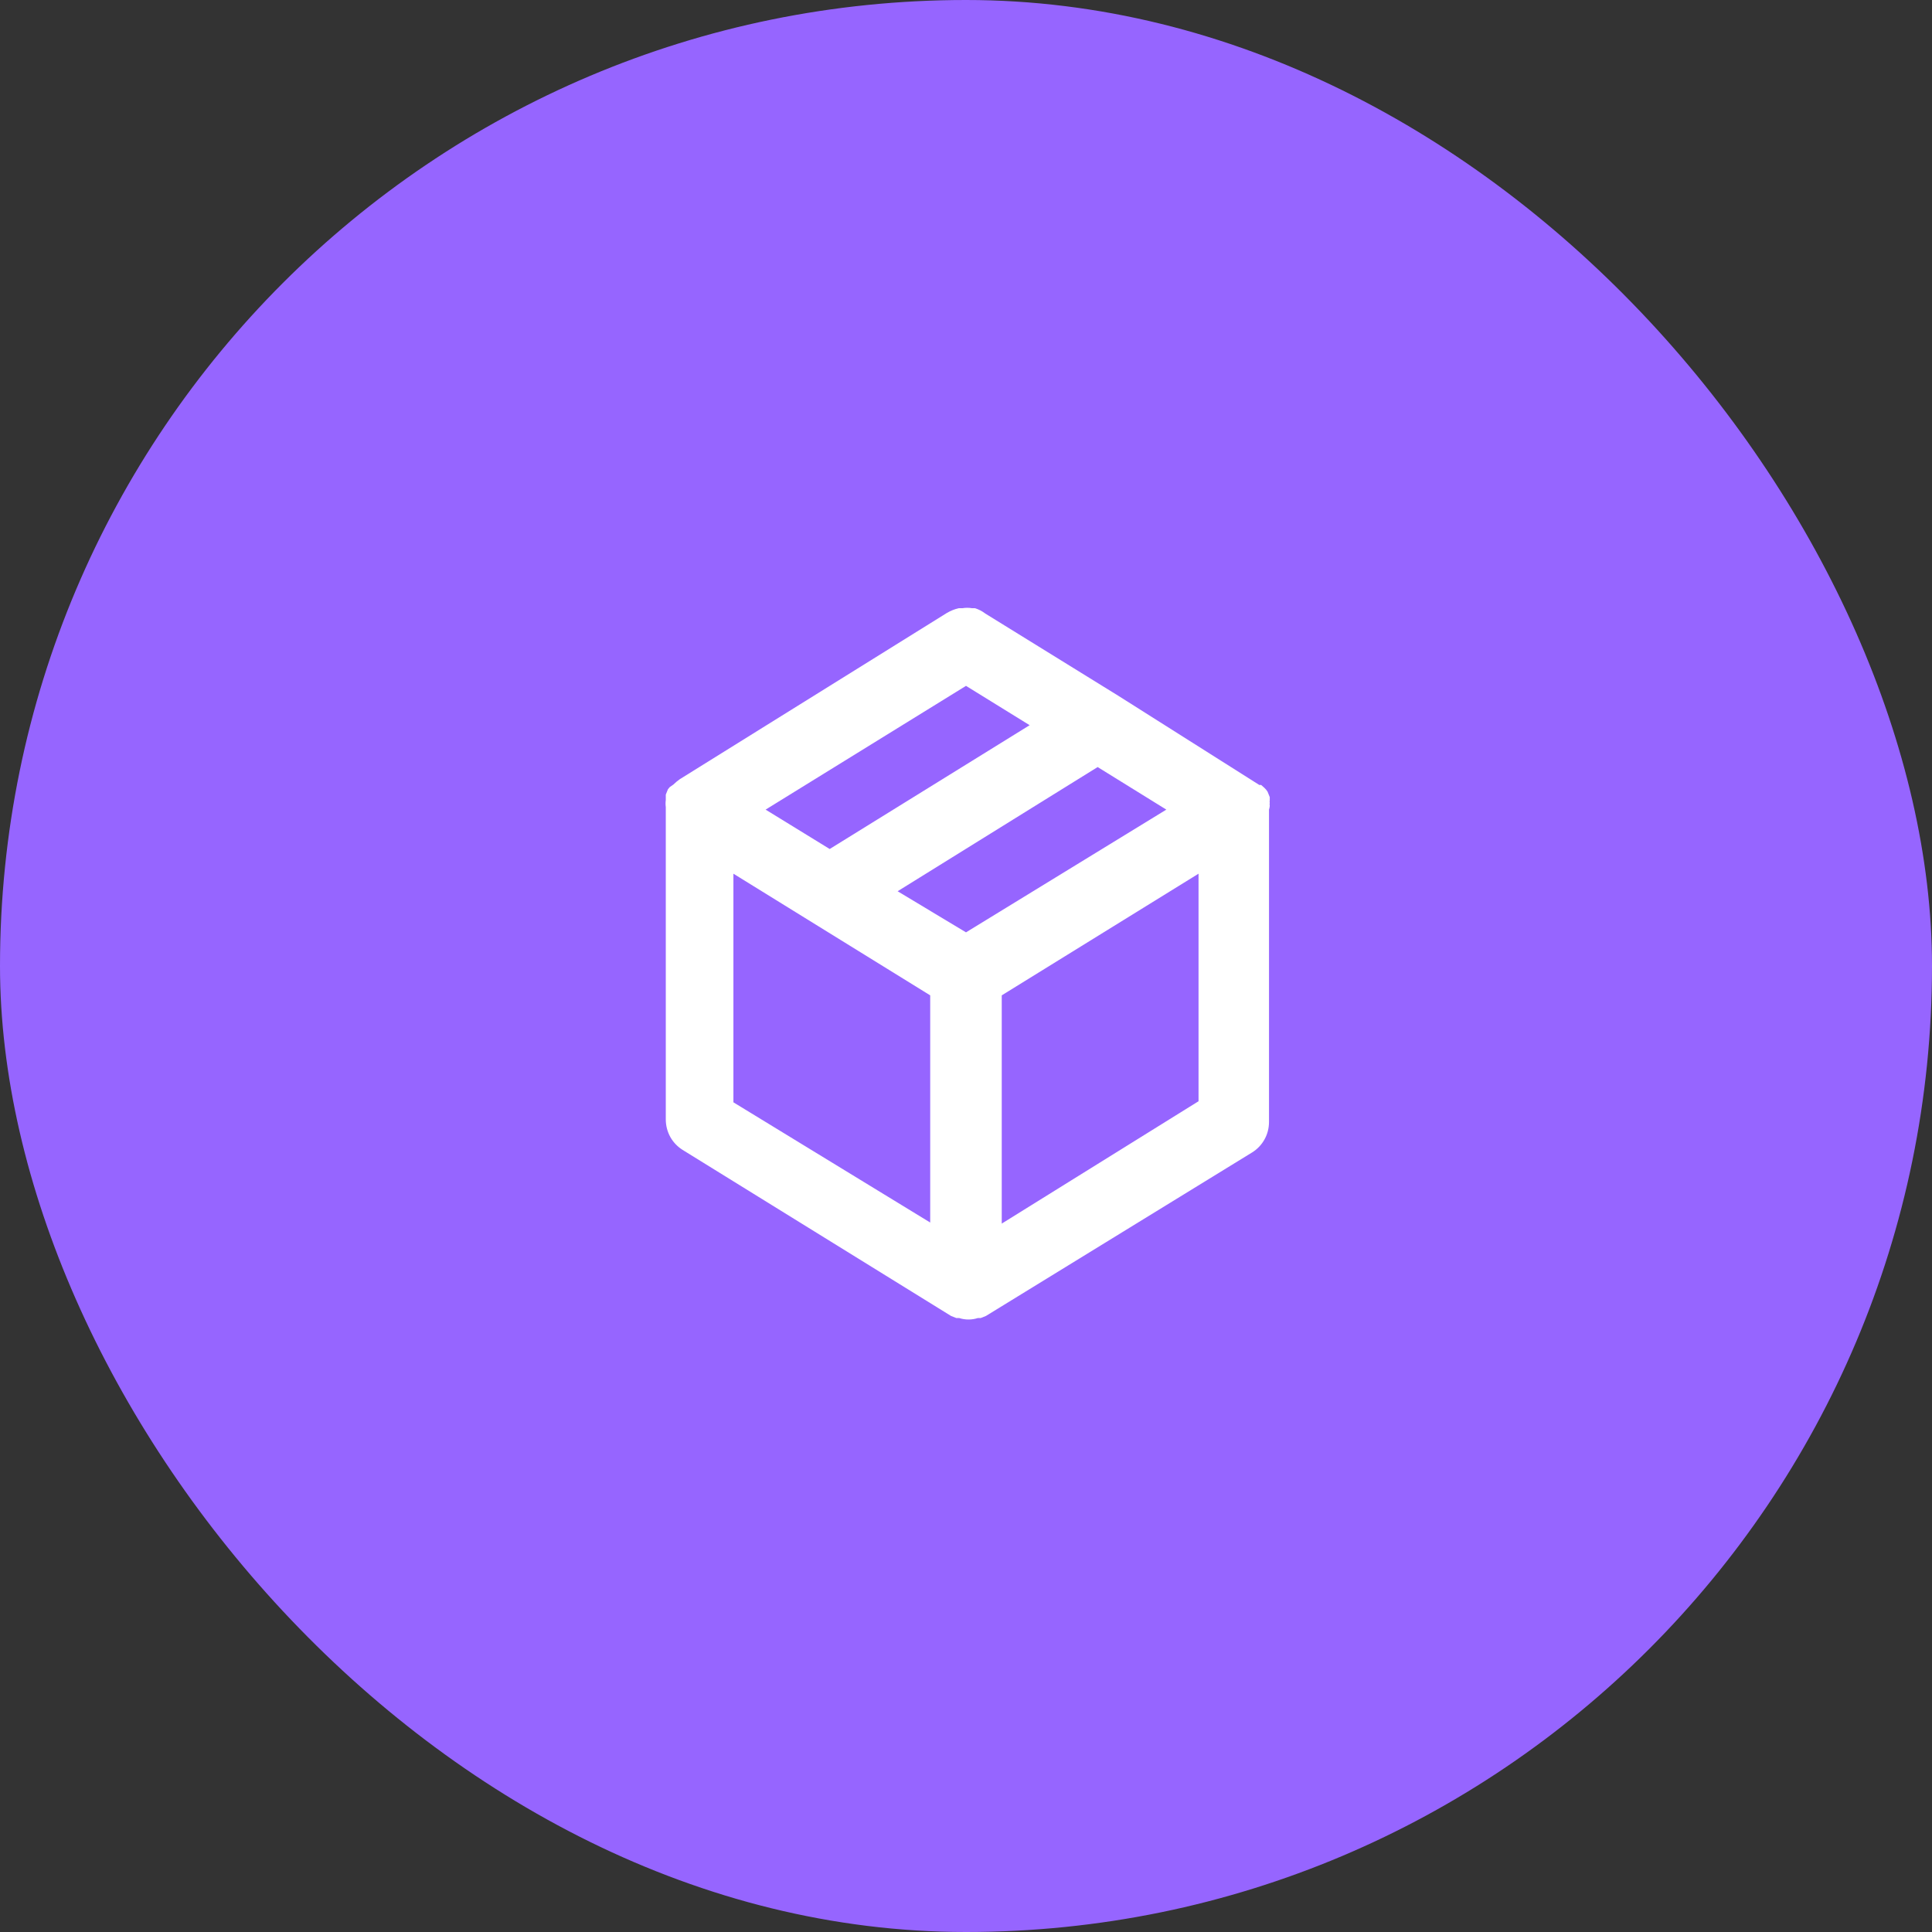 <svg width="36" height="36" viewBox="0 0 36 36" fill="none" xmlns="http://www.w3.org/2000/svg">
    <rect x="0" y="0" width="36" height="36" fill="#333333" stroke="none"/>
    <rect width="36" height="36" rx="18" fill="#9665FF"/>
    <path d="M23.66 15.013C23.656 14.996 23.656 14.977 23.66 14.96C23.656 14.944 23.656 14.928 23.66 14.913V14.853L23.62 14.753C23.603 14.726 23.583 14.701 23.56 14.68L23.5 14.627H23.466L20.84 12.966L18.36 11.433C18.302 11.388 18.236 11.354 18.166 11.333H18.113C18.053 11.323 17.992 11.323 17.933 11.333H17.866C17.789 11.35 17.715 11.38 17.646 11.42L12.666 14.52L12.606 14.566L12.546 14.62L12.48 14.666L12.446 14.707L12.406 14.806V14.867V14.906C12.4 14.951 12.4 14.996 12.406 15.04V20.86C12.406 20.973 12.435 21.085 12.489 21.184C12.544 21.283 12.623 21.366 12.72 21.427L17.72 24.52L17.82 24.56H17.873C17.986 24.596 18.107 24.596 18.22 24.56H18.273L18.373 24.52L23.333 21.473C23.429 21.413 23.508 21.33 23.563 21.23C23.618 21.131 23.646 21.02 23.646 20.907V15.086C23.646 15.086 23.66 15.04 23.66 15.013ZM18 12.78L19.186 13.513L15.46 15.82L14.266 15.086L18 12.78ZM17.333 22.78L13.666 20.54V16.28L17.333 18.547V22.78ZM18 17.373L16.726 16.607L20.453 14.293L21.733 15.086L18 17.373ZM22.333 20.52L18.666 22.8V18.547L22.333 16.28V20.52Z" fill="white"/>
</svg>
